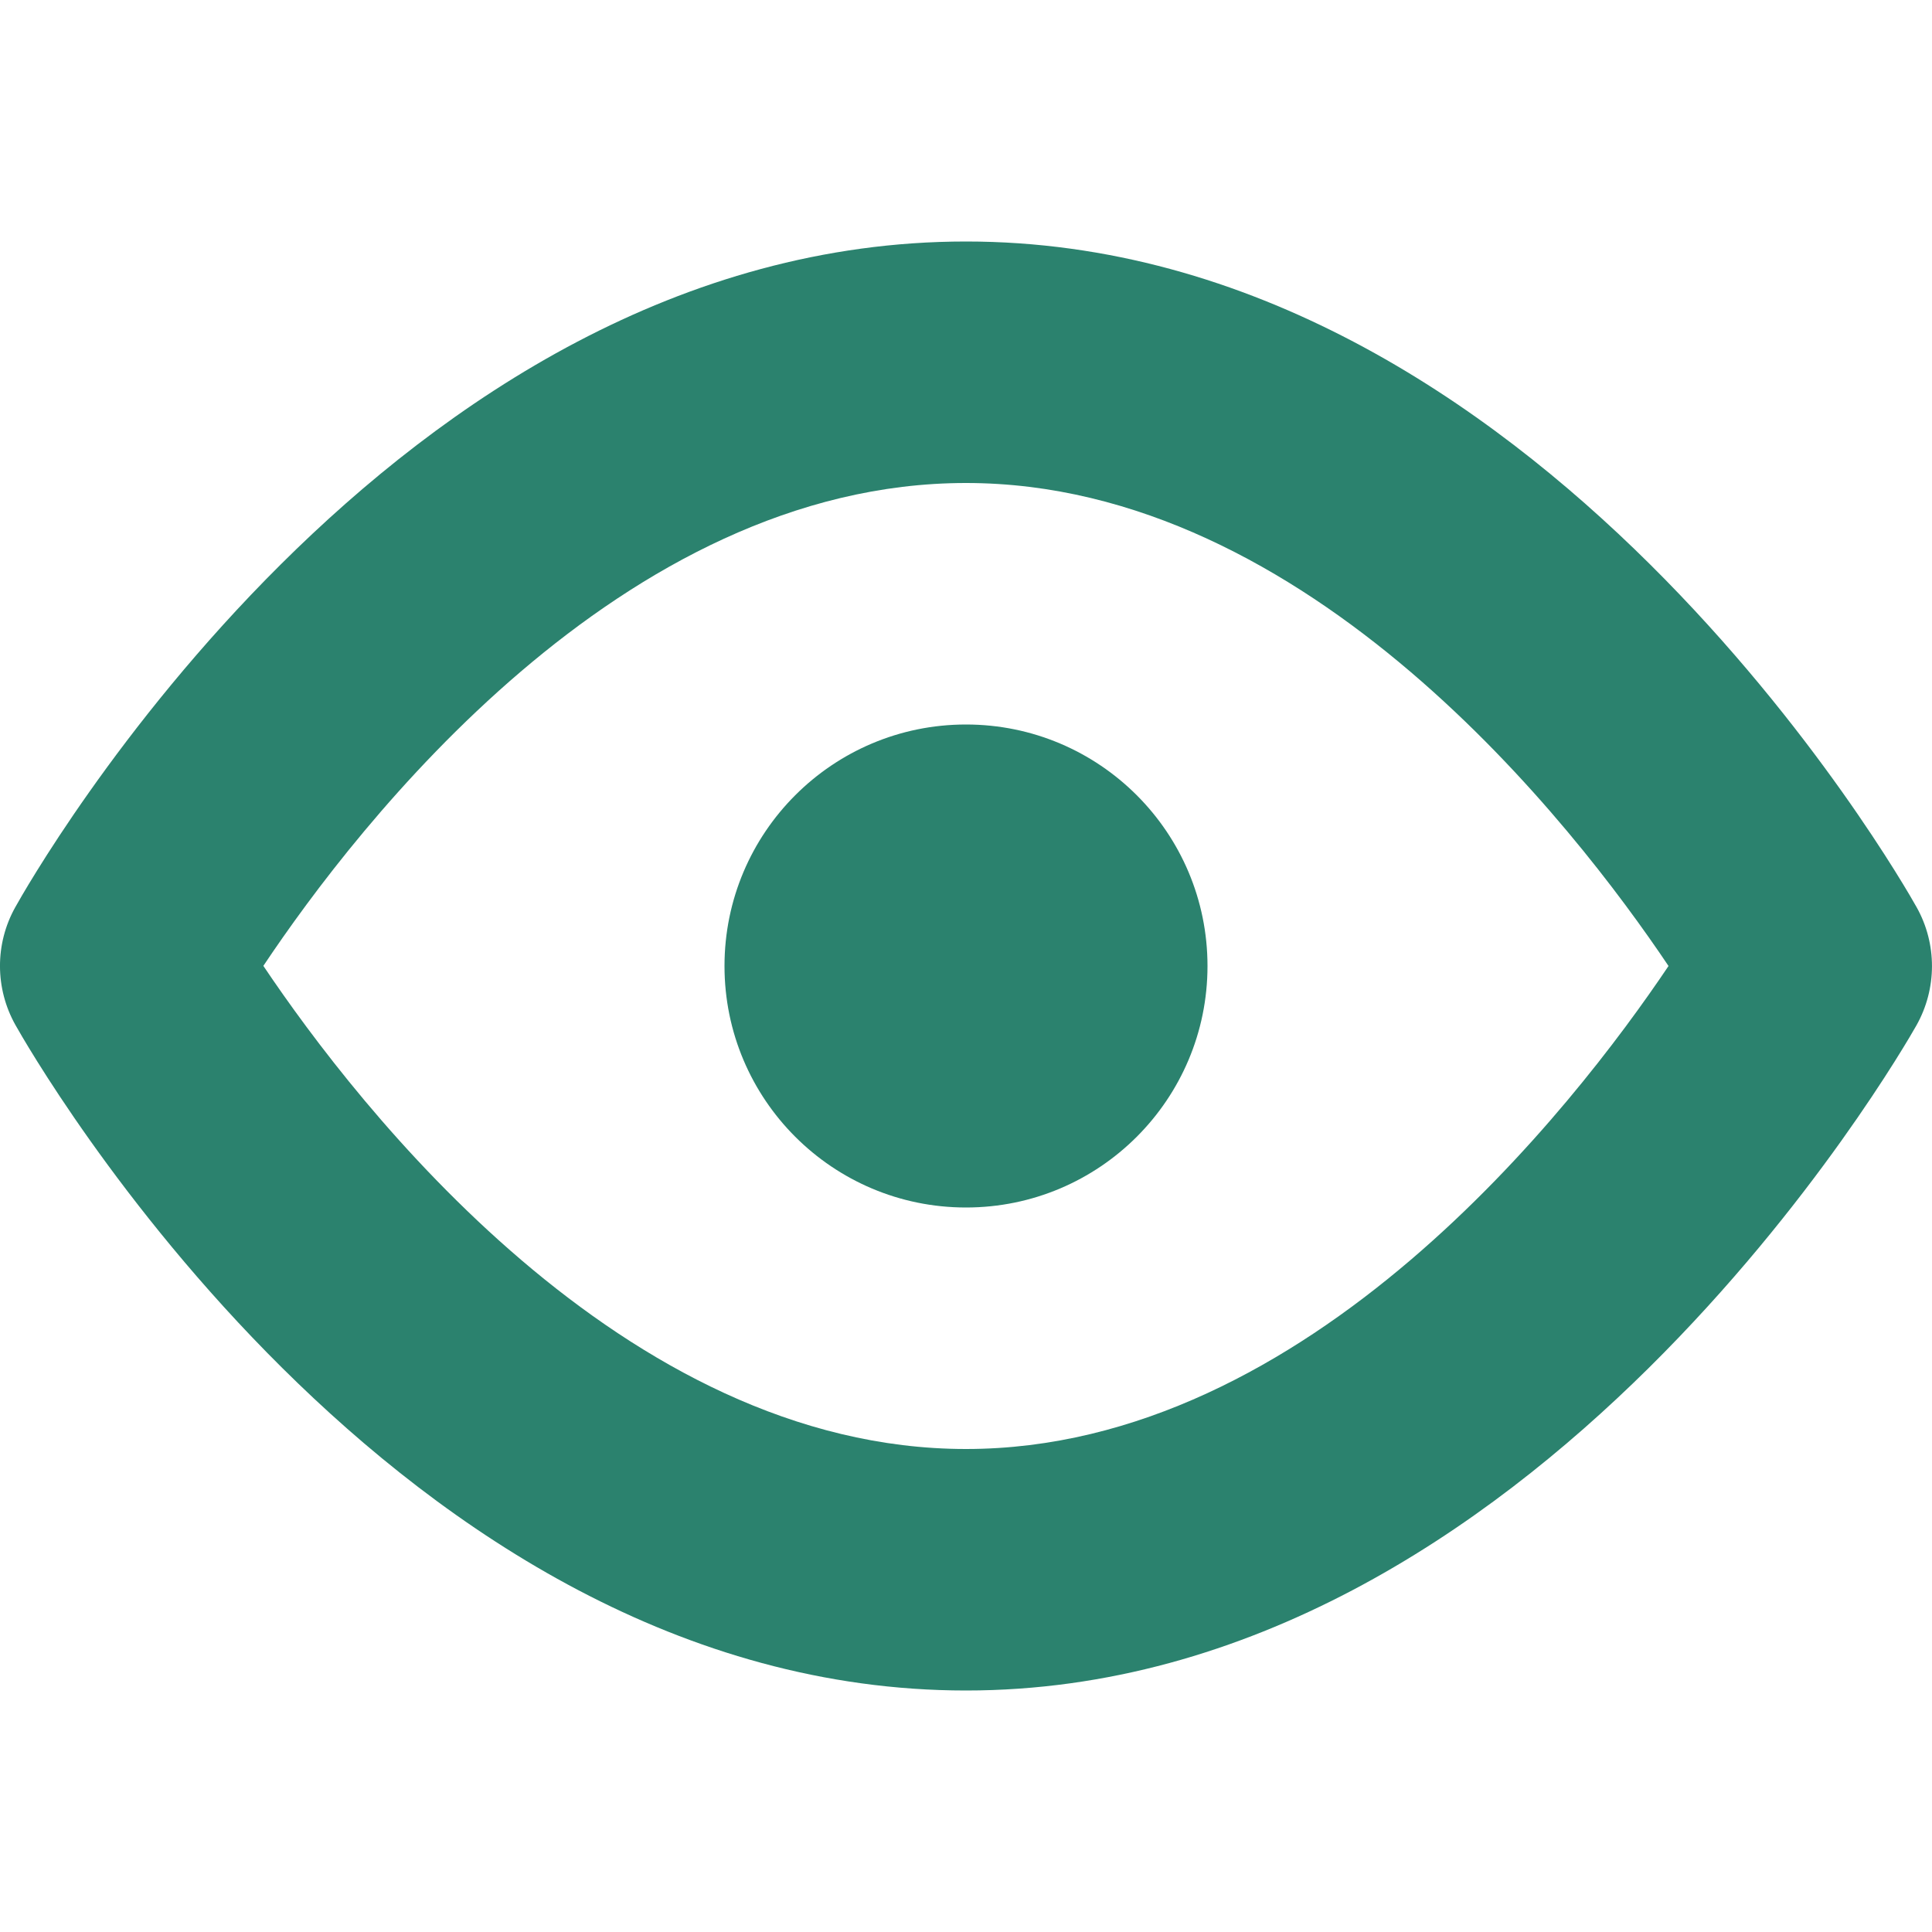 <svg xmlns="http://www.w3.org/2000/svg" xlink="http://www.w3.org/1999/xlink" x="0px" y="0px" width="16px" height="16px" viewBox="0 0 16 16">
    <g>
        <path fill="#2B826E" d="M8,14c4.707,0,7.744-5.284,7.871-5.508c0.171-0.304,0.172-0.676,0.001-0.98C15.746,7.287,12.731,2,8,2
                    C3.245,2,0.251,7.289,0.126,7.514c-0.169,0.303-0.168,0.672,0.002,0.975C0.254,8.713,3.269,14,8,14z M8,4
                    c2.839,0,5.036,2.835,5.818,4C13.034,9.166,10.837,12,8,12c-2.841,0-5.038-2.838-5.819-4.001C2.958,6.835,5.146,4,8,4z"></path>
        <circle data-color="color-2" fill="#2B826E" cx="8" cy="8" r="2"></circle>
    </g>
</svg>